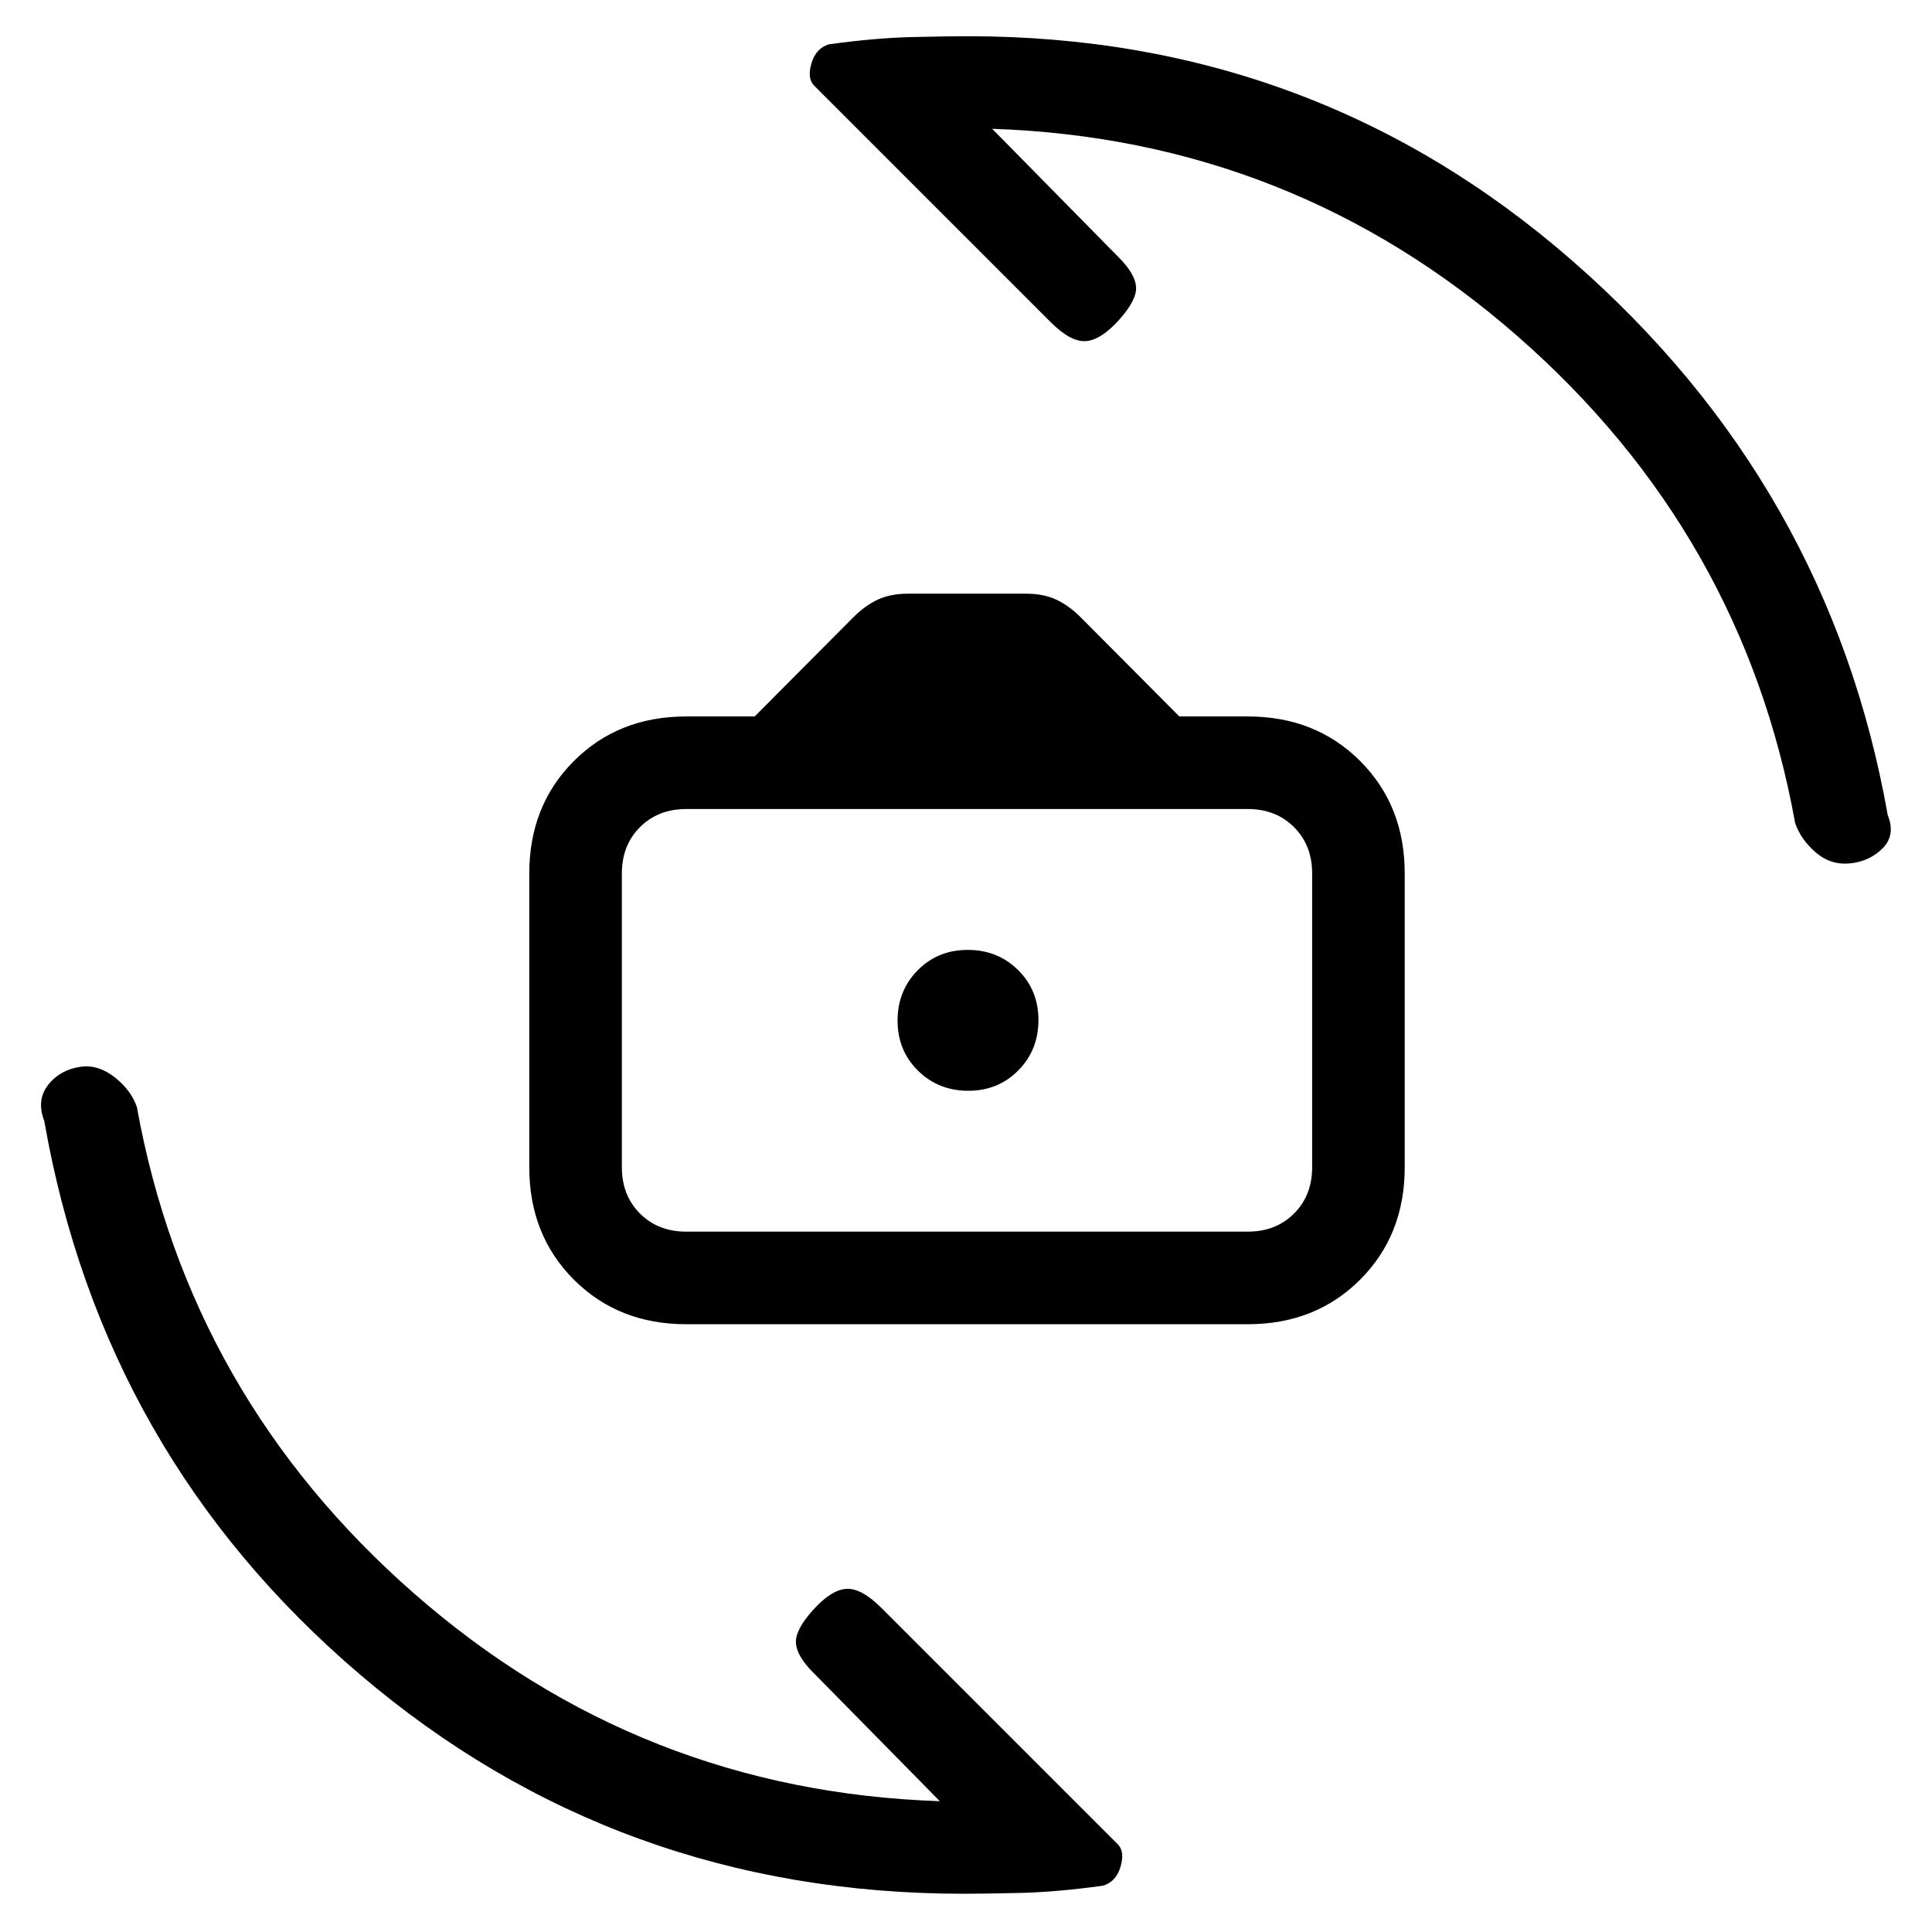<svg xmlns="http://www.w3.org/2000/svg" height="20" viewBox="0 -960 960 960" width="20"><path d="M341-302q-33.7 0-55.85-22.15T263-380v-146q0-33.7 22.15-55.85T341-604h34l48.84-49.1q5.9-5.95 12.27-8.93Q442.47-665 451-665h59q8.53 0 14.89 2.97 6.37 2.98 12.27 8.93L586-604h34q33.7 0 55.85 22.15T698-526v146q0 33.7-22.15 55.85T620-302H341Zm0-46h279q14 0 23-9t9-23v-146q0-14-9-23t-23-9H341q-14 0-23 9t-9 23v146q0 14 9 23t23 9Zm140.13-70Q496-418 506-428.13q10-10.14 10-25Q516-468 505.87-478q-10.14-10-25-10Q466-488 456-477.87q-10 10.14-10 25Q446-438 456.13-428q10.14 10 25 10Zm1.87-36Zm-4 435q-172.38 0-300.19-109T22-403q-4-10.36 1.93-17.94 5.93-7.59 16.57-9.06 8.5-1 16.55 5.34T68-410q26 144 138 242T467-65l-63-64q-8-8-8.5-14.5T404-160q9-10 16.5-10.5T438-161L555.45-43.55q3.55 3.55 1.34 11.1Q554.57-24.9 548-23q-22.9 3.15-40.95 3.58Q489-19 479-19Zm2-923q172.38 0 300.19 111.5T938-555q4 9.98-2.5 16.49Q929-532 919.4-531q-9.6 1-17.05-5.34Q894.9-542.68 892-551q-26-144-138-242T493-896l63 64q8 8 8.5 14.5T556-801q-9 10-16.5 10.5T522-800L404.55-917.45q-3.55-3.55-1.34-11.1 2.22-7.55 8.79-9.45 22.9-3.15 40.95-3.58Q471-942 481-942Z"/></svg>